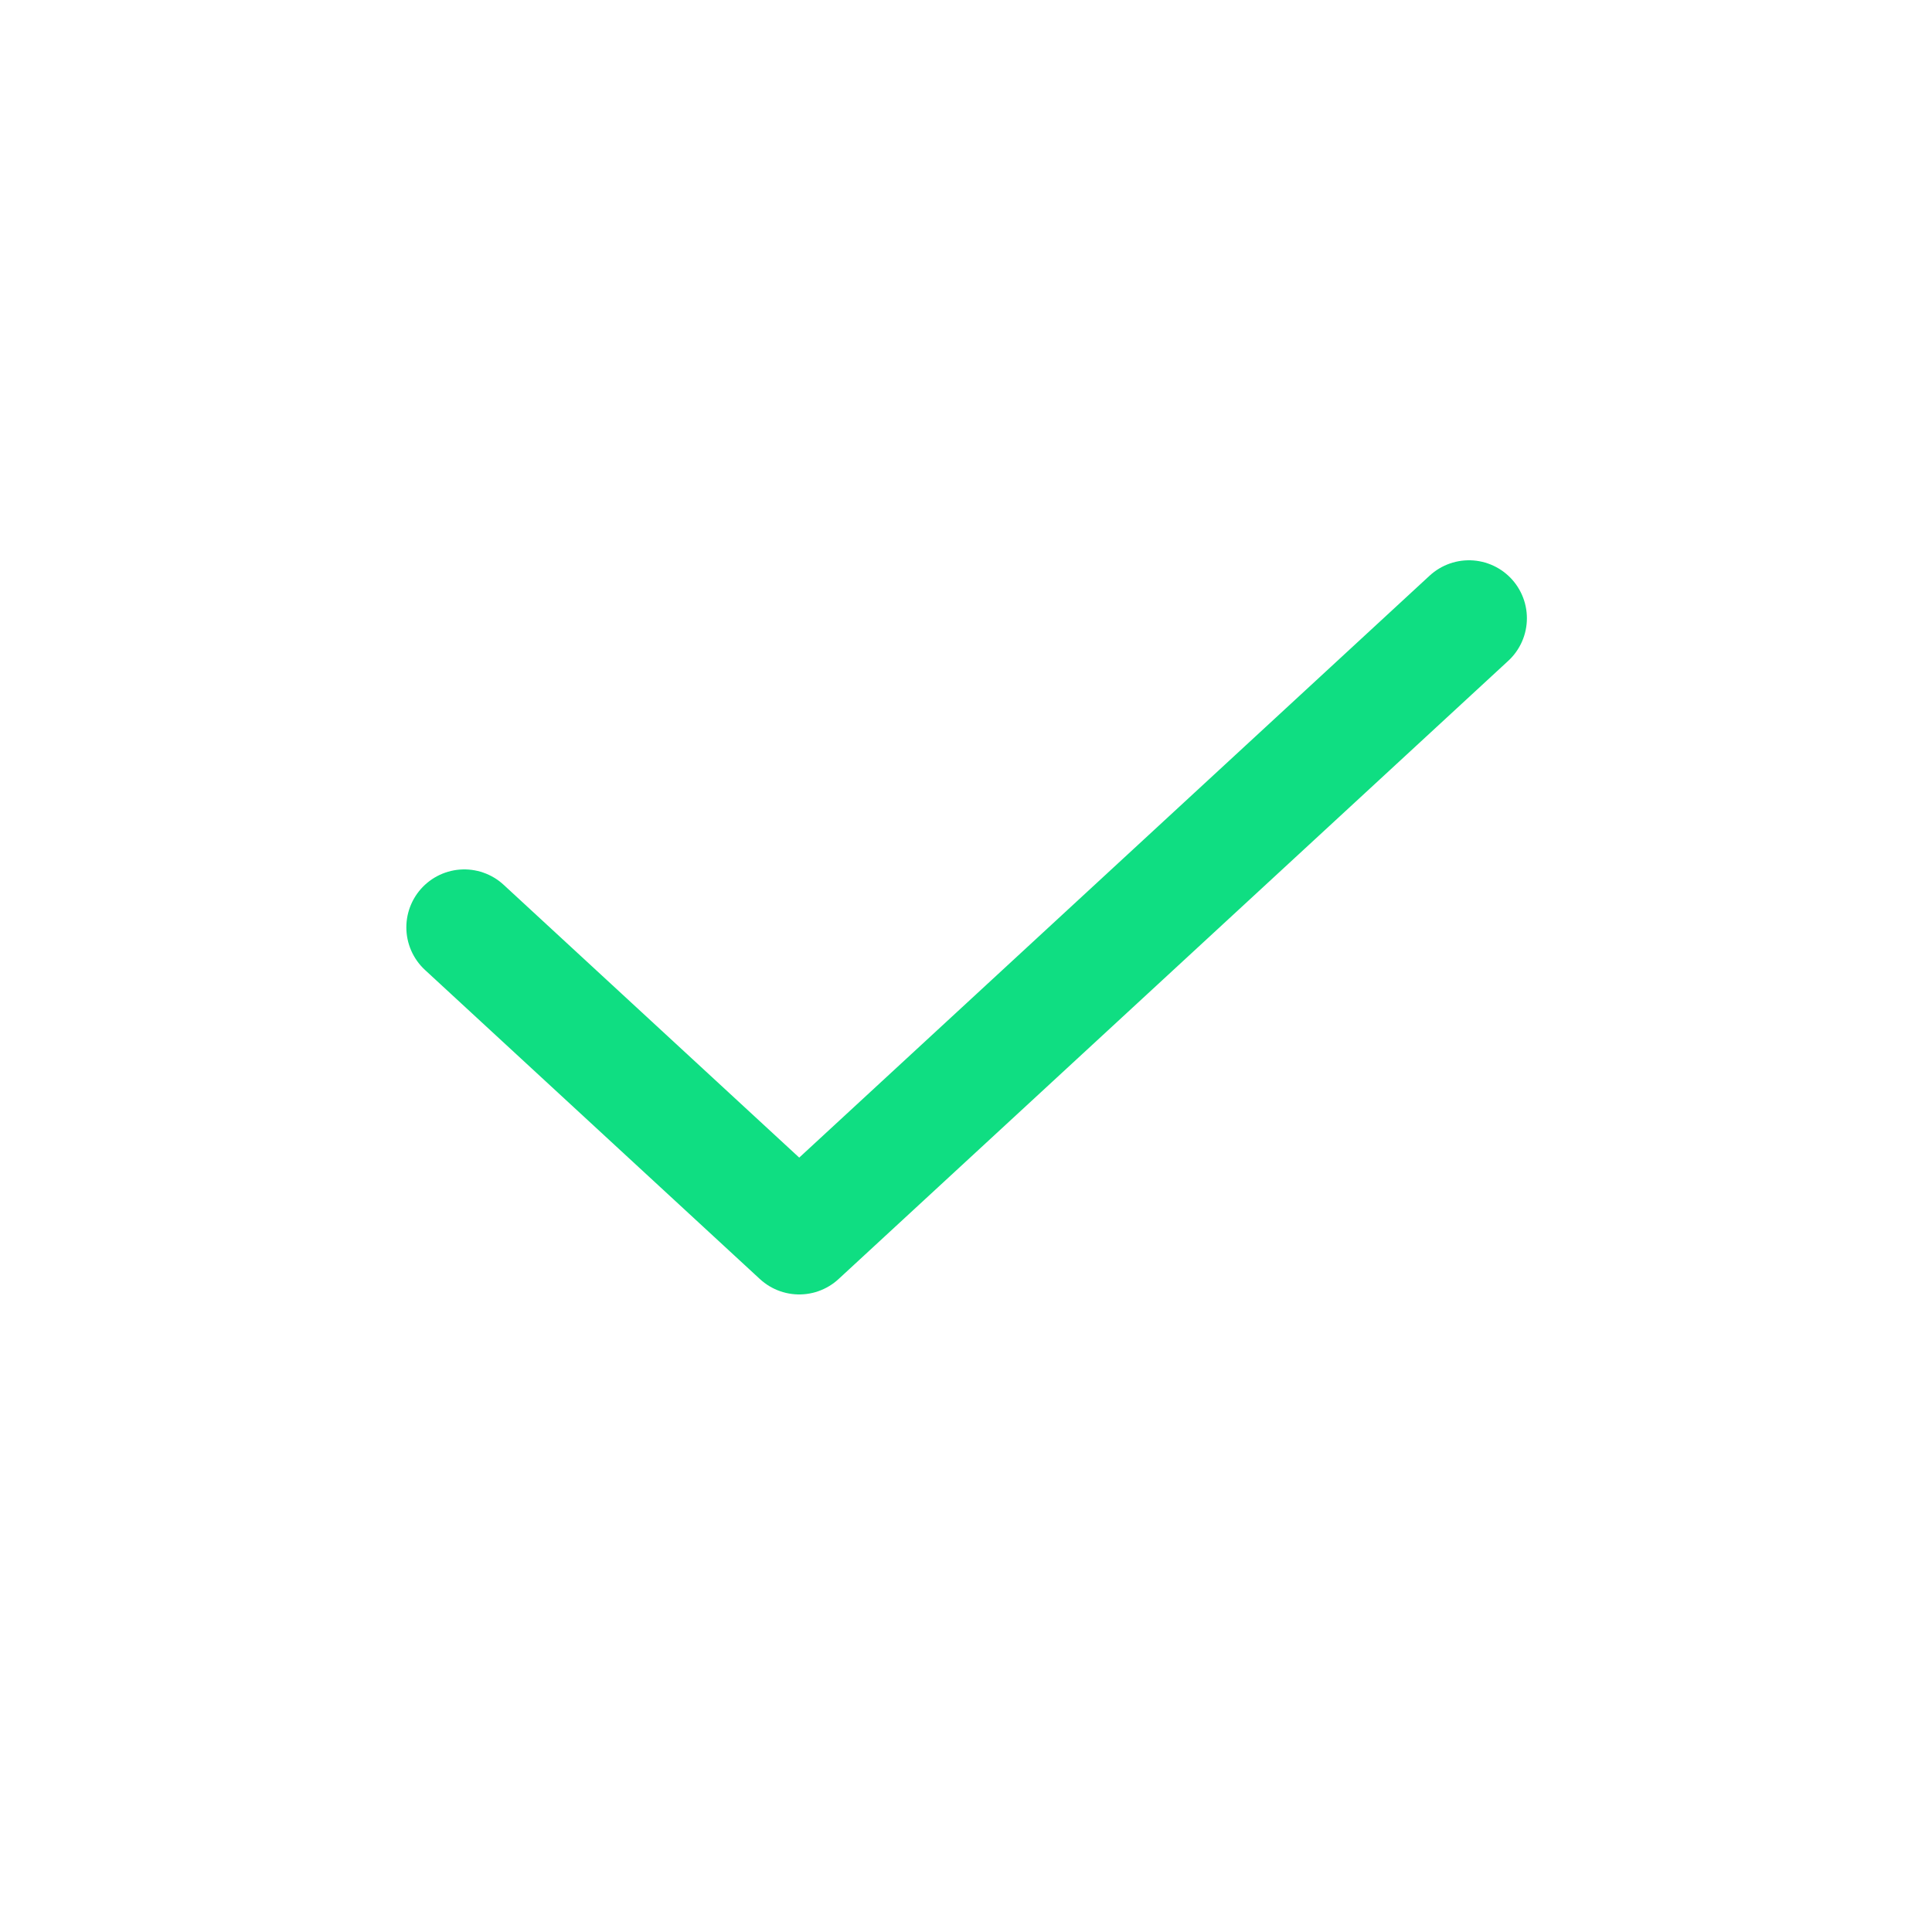<svg width="25" height="25" viewBox="0 0 25 25" fill="none" xmlns="http://www.w3.org/2000/svg">
  <path d="M6.008 12L10.342 16L19.008 8" stroke="#0FDE82" stroke-width="1.5" stroke-linecap="round" stroke-linejoin="round"/>
  </svg>